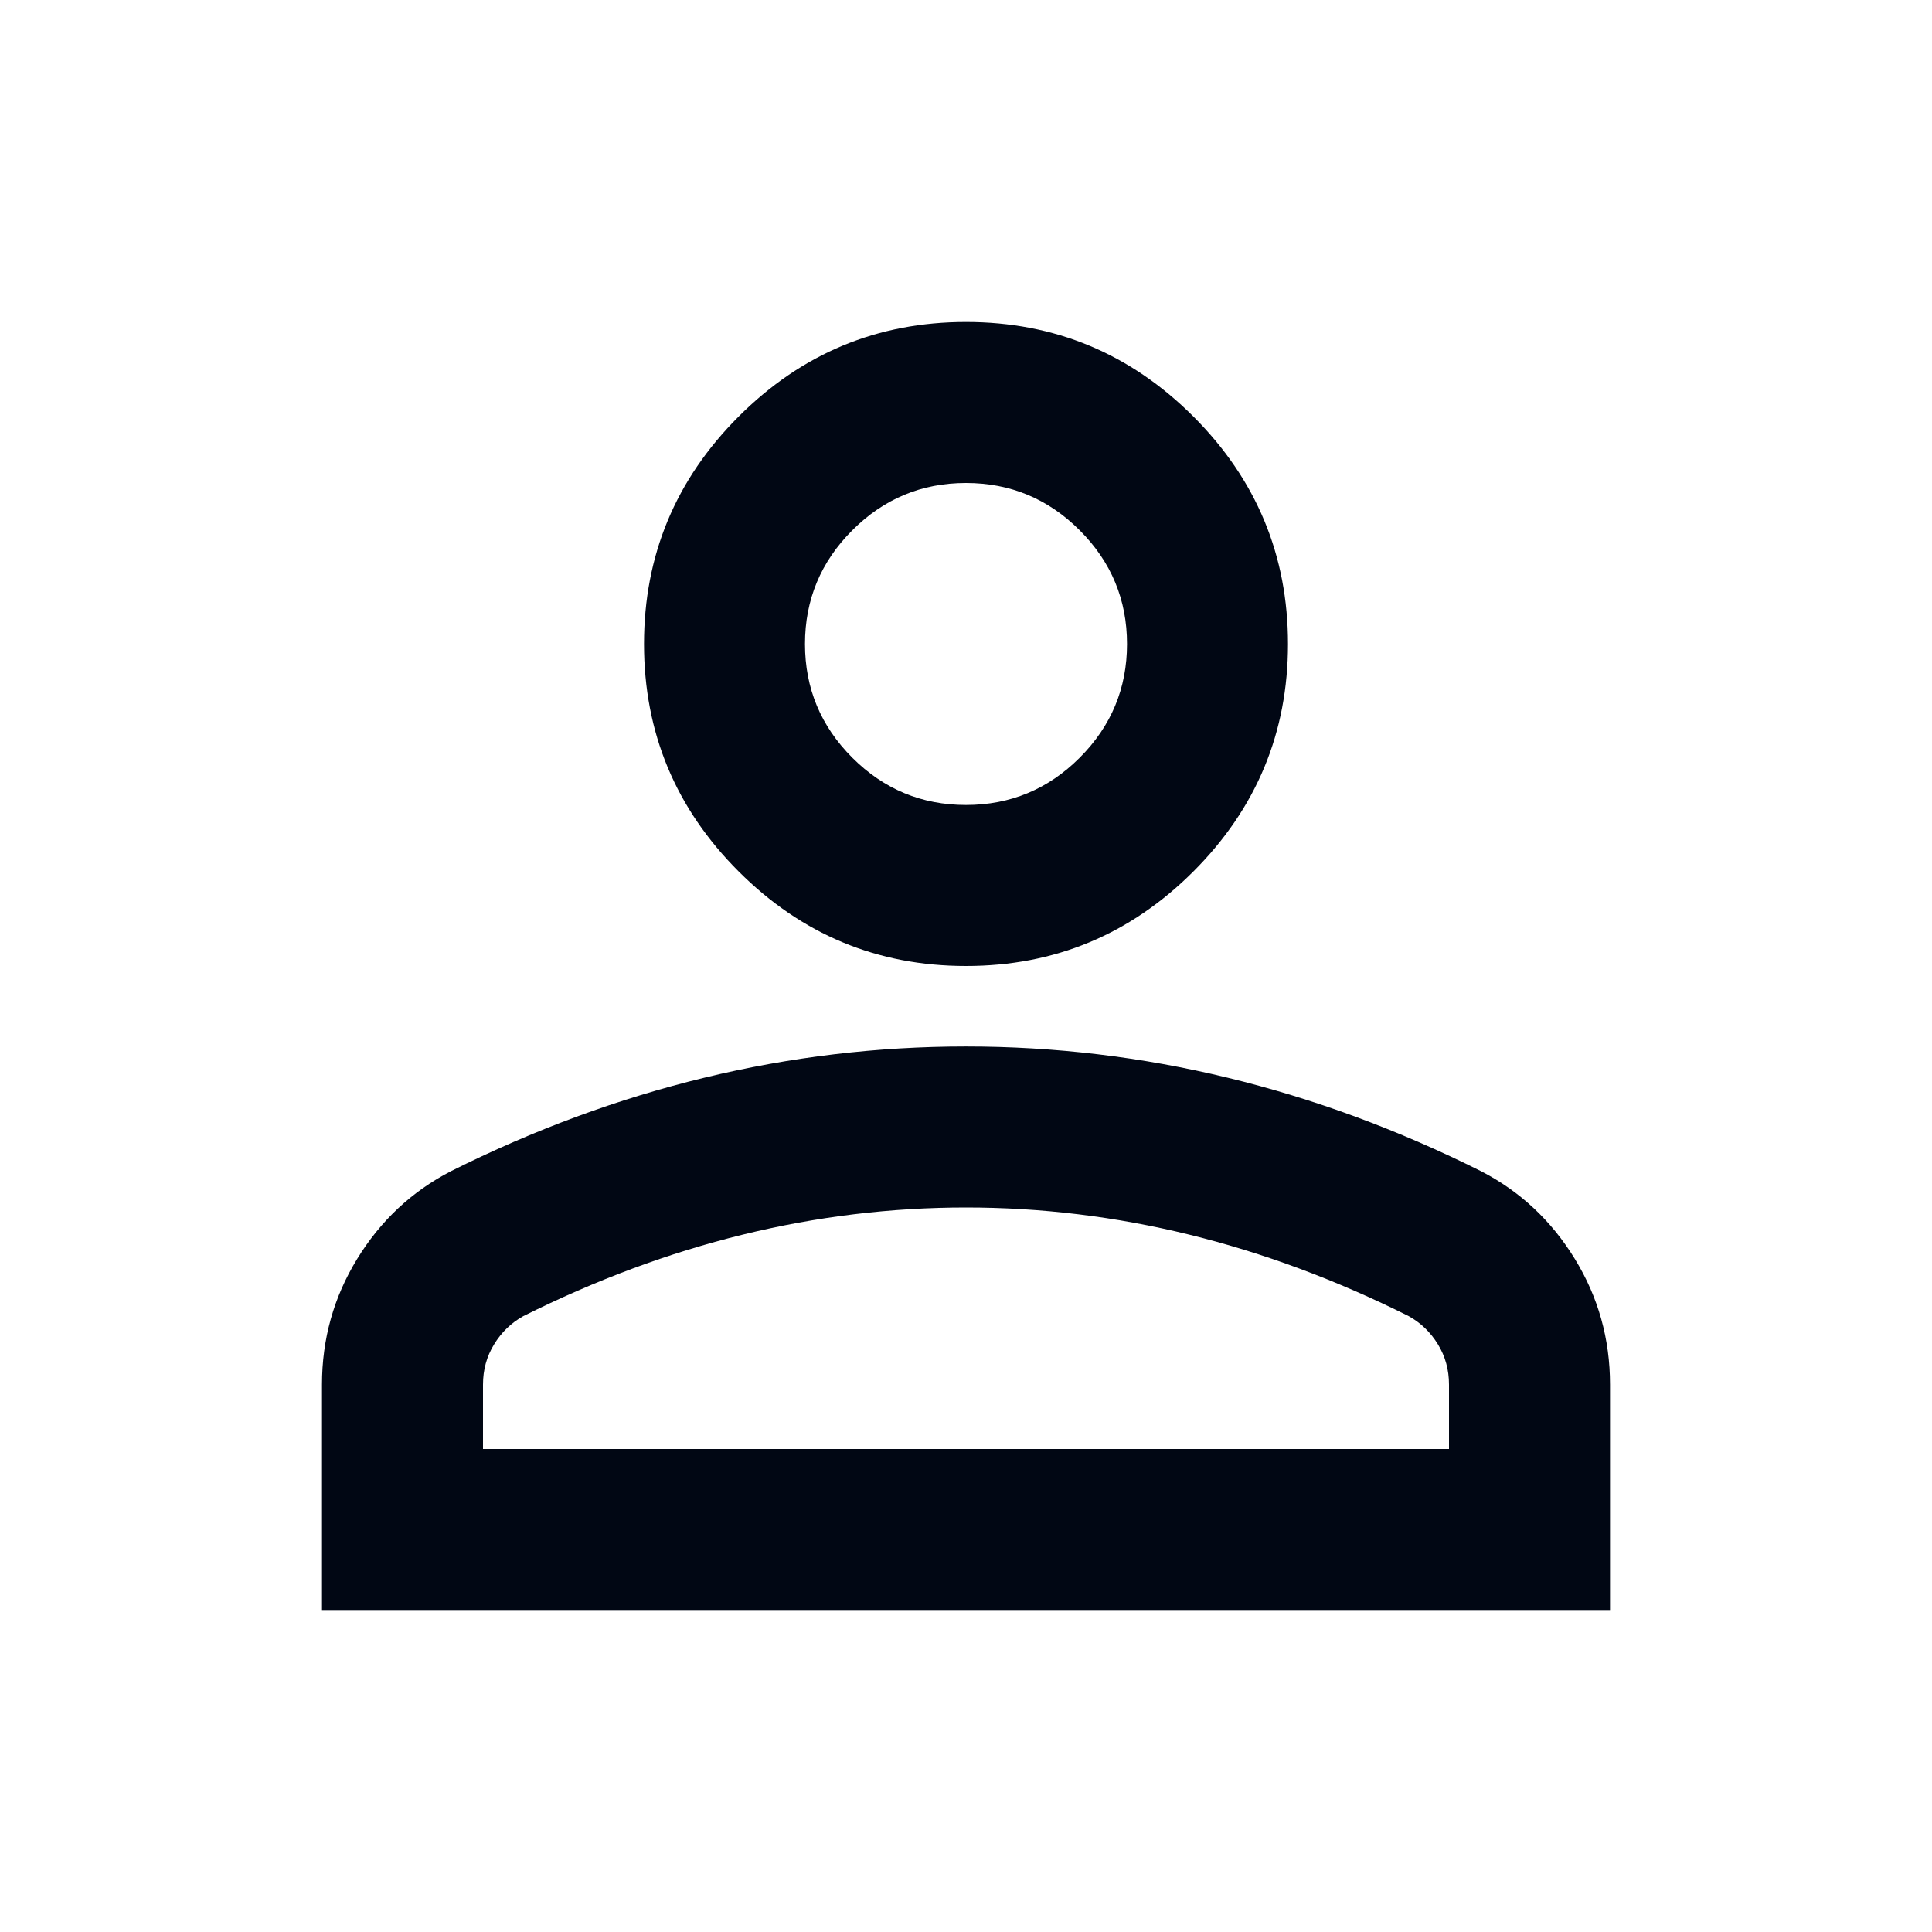 <svg width="50" height="50" viewBox="0 0 50 50" fill="none" xmlns="http://www.w3.org/2000/svg">
<path d="M25 25C22.708 25 20.747 24.184 19.115 22.552C17.483 20.92 16.667 18.958 16.667 16.667C16.667 14.375 17.483 12.413 19.115 10.781C20.747 9.149 22.708 8.333 25 8.333C27.292 8.333 29.253 9.149 30.886 10.781C32.517 12.413 33.333 14.375 33.333 16.667C33.333 18.958 32.517 20.92 30.886 22.552C29.253 24.184 27.292 25 25 25ZM8.333 41.667V35.833C8.333 34.653 8.637 33.568 9.245 32.578C9.852 31.588 10.66 30.833 11.667 30.312C13.819 29.236 16.007 28.429 18.229 27.891C20.451 27.352 22.708 27.083 25 27.083C27.292 27.083 29.549 27.352 31.771 27.891C33.993 28.429 36.181 29.236 38.333 30.312C39.34 30.833 40.148 31.588 40.755 32.578C41.363 33.568 41.667 34.653 41.667 35.833V41.667H8.333ZM12.5 37.5H37.5V35.833C37.5 35.451 37.405 35.104 37.214 34.792C37.023 34.479 36.771 34.236 36.458 34.062C34.583 33.125 32.691 32.422 30.781 31.953C28.872 31.484 26.945 31.25 25 31.25C23.056 31.25 21.128 31.484 19.219 31.953C17.309 32.422 15.417 33.125 13.542 34.062C13.229 34.236 12.977 34.479 12.787 34.792C12.595 35.104 12.5 35.451 12.5 35.833V37.5ZM25 20.833C26.146 20.833 27.127 20.425 27.943 19.609C28.759 18.793 29.167 17.812 29.167 16.667C29.167 15.521 28.759 14.54 27.943 13.724C27.127 12.908 26.146 12.5 25 12.5C23.854 12.5 22.873 12.908 22.057 13.724C21.241 14.54 20.833 15.521 20.833 16.667C20.833 17.812 21.241 18.793 22.057 19.609C22.873 20.425 23.854 20.833 25 20.833Z" fill="#010714"/>
</svg>
